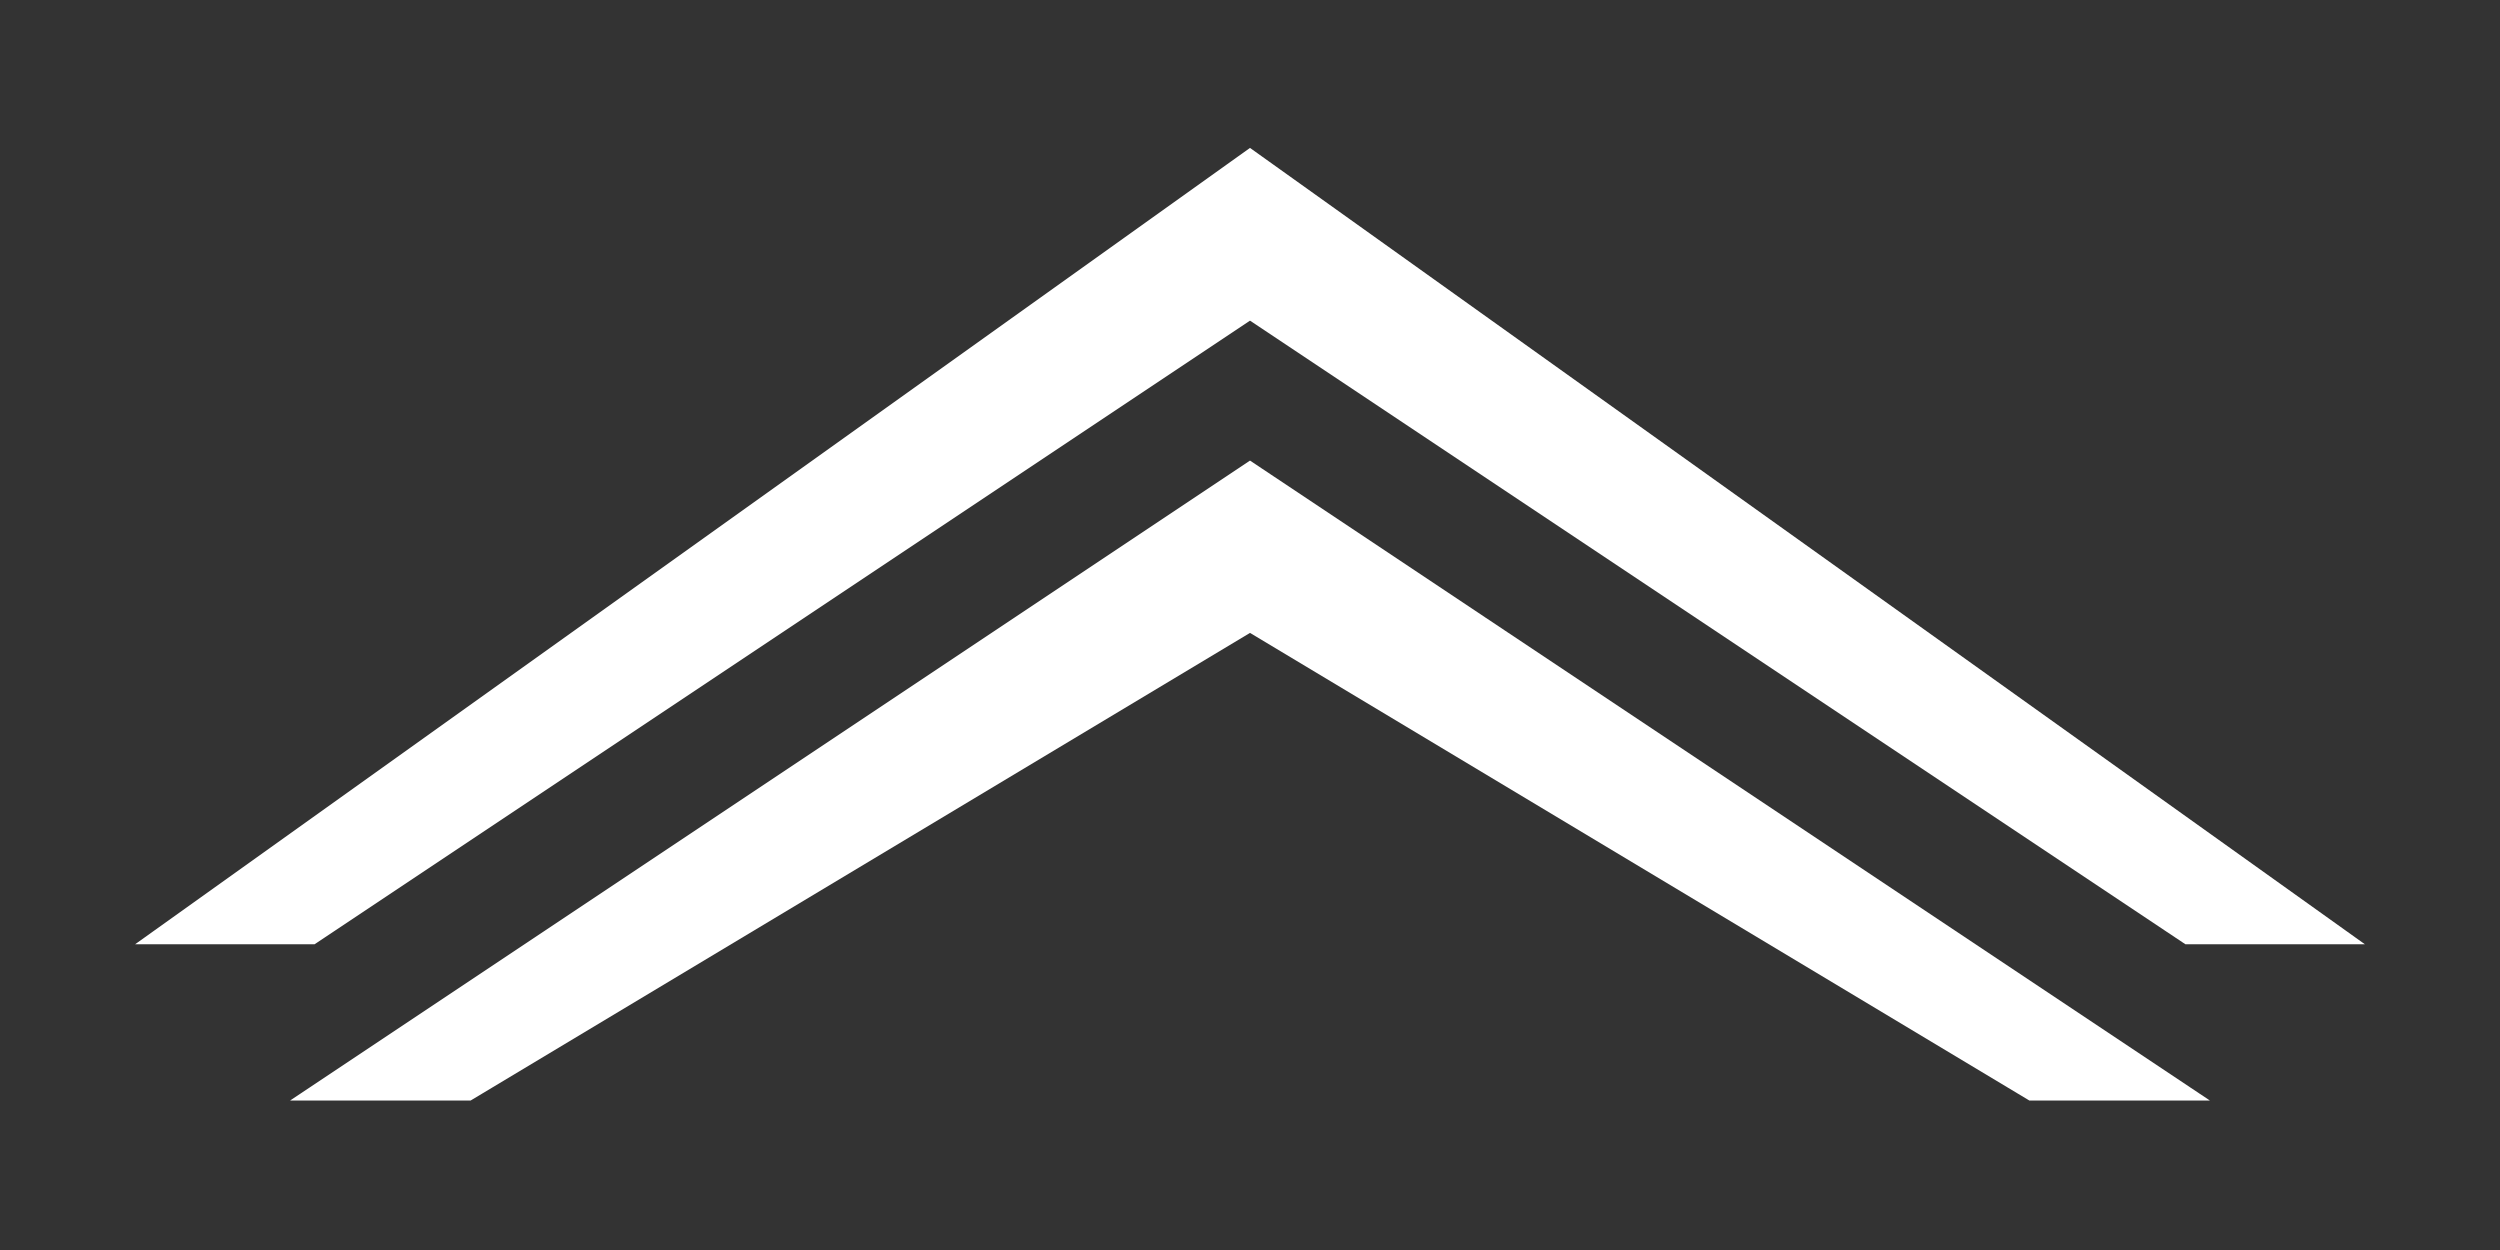 <?xml version="1.0" encoding="UTF-8" standalone="no"?>
<!DOCTYPE svg PUBLIC "-//W3C//DTD SVG 1.1//EN" "http://www.w3.org/Graphics/SVG/1.1/DTD/svg11.dtd">
<svg version="1.1" xmlns="http://www.w3.org/2000/svg" xmlns:xlink="http://www.w3.org/1999/xlink" preserveAspectRatio="xMidYMid meet" viewBox="0 0 184.32 92.16" width="184.32" height="92.16"><rect x="0" y="0" width="184.32" height="92.16" fill="#333333" stroke="none"/><defs><path d="M172.8 69.12L161.28 69.12L92.16 23.04L23.04 69.12L11.52 69.12L92.16 11.52L172.8 69.12Z" id="b1q1mY5900"></path><path d="M161.28 80.64L149.76 80.64L92.16 46.08L34.56 80.64L23.04 80.64L92.16 34.56L161.28 80.64Z" id="i5wc7Q0I0"></path></defs><g><g><g><use xlink:href="#b1q1mY5900" opacity="1" fill="#ffffff" fill-opacity="1"></use><g><use xlink:href="#b1q1mY5900" opacity="1" fill-opacity="0" stroke="#ffffff" stroke-width="1" stroke-opacity="1"></use></g></g><g><use xlink:href="#i5wc7Q0I0" opacity="1" fill="#ffffff" fill-opacity="1"></use><g><use xlink:href="#i5wc7Q0I0" opacity="1" fill-opacity="0" stroke="#ffffff" stroke-width="1" stroke-opacity="1"></use></g></g></g></g></svg>